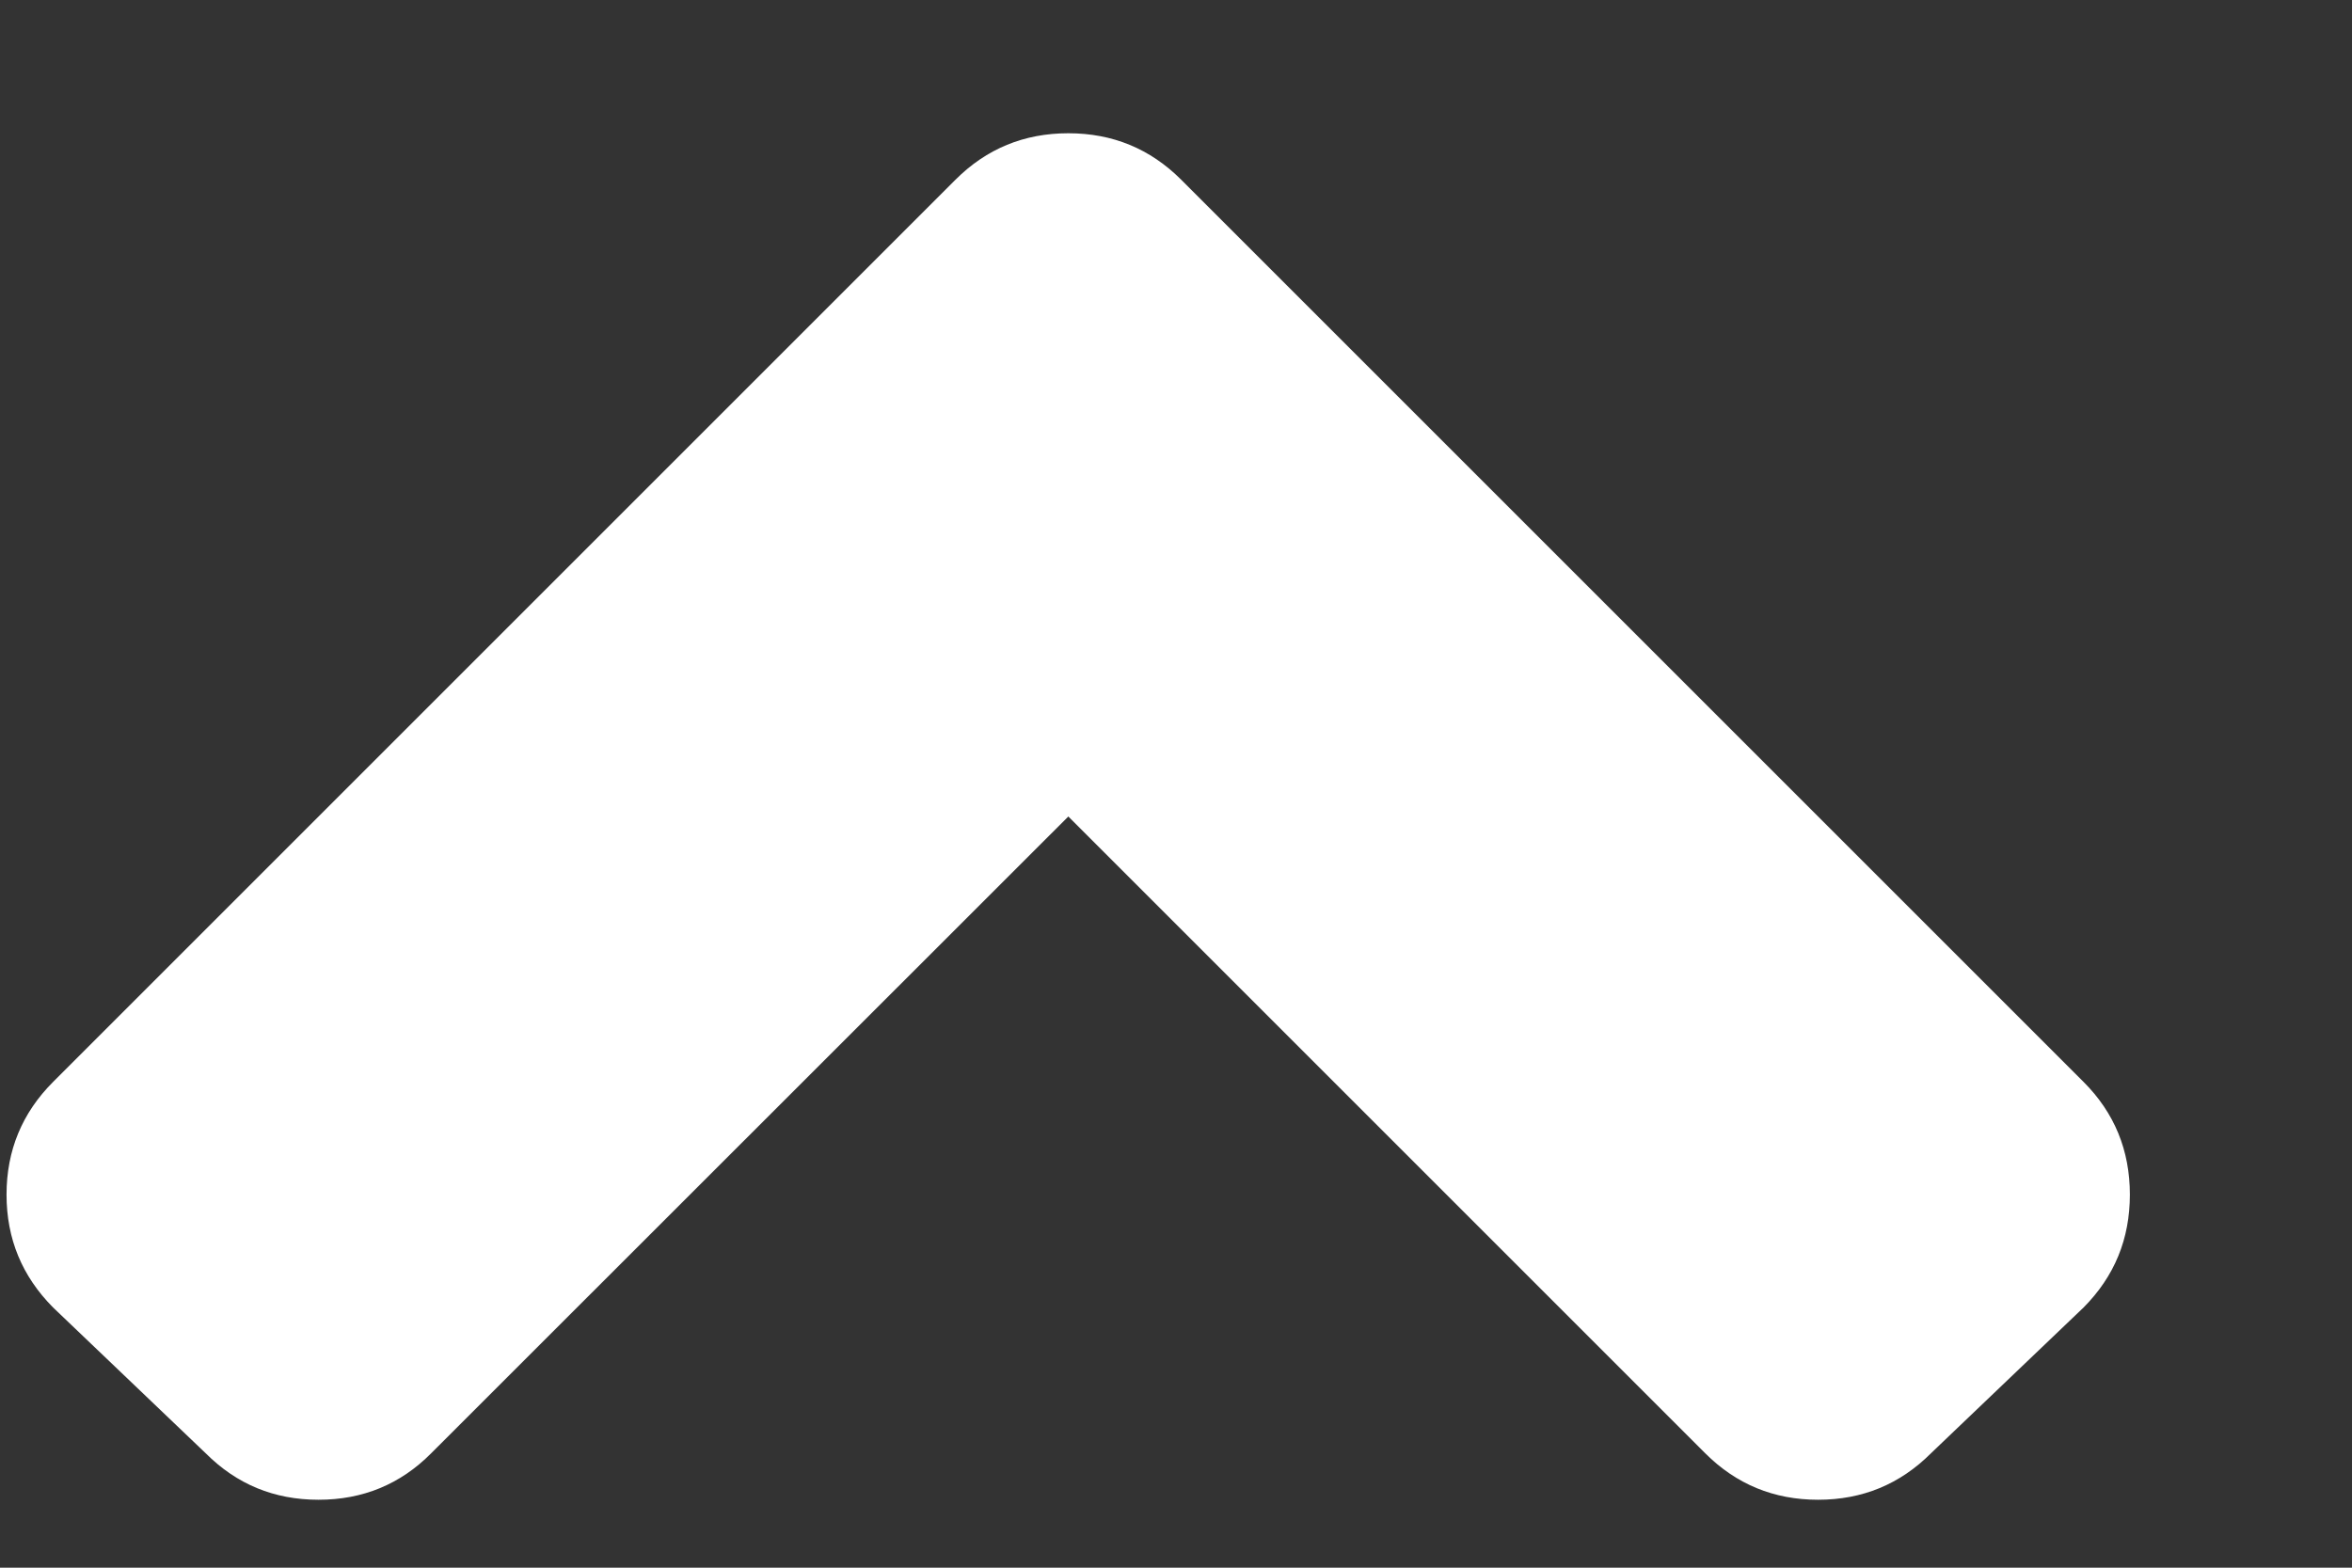<svg width="9" height="6" viewBox="0 0 9 6" fill="none" xmlns="http://www.w3.org/2000/svg">
<rect x="0" y="0" width="9" height="6" fill="#333333" stroke="none"/>
<path d="M4.52 0.688L7.973 4.141C8.091 4.259 8.15 4.403 8.15 4.572C8.15 4.742 8.091 4.885 7.973 5.004L7.389 5.562C7.27 5.681 7.126 5.74 6.957 5.74C6.788 5.74 6.644 5.681 6.525 5.562L4.088 3.125L1.65 5.562C1.532 5.681 1.388 5.74 1.219 5.74C1.049 5.74 0.906 5.681 0.787 5.562L0.203 5.004C0.085 4.885 0.025 4.742 0.025 4.572C0.025 4.403 0.085 4.259 0.203 4.141L3.656 0.688C3.775 0.569 3.919 0.51 4.088 0.51C4.257 0.51 4.401 0.569 4.52 0.688Z" fill="#fff"/>
</svg>
